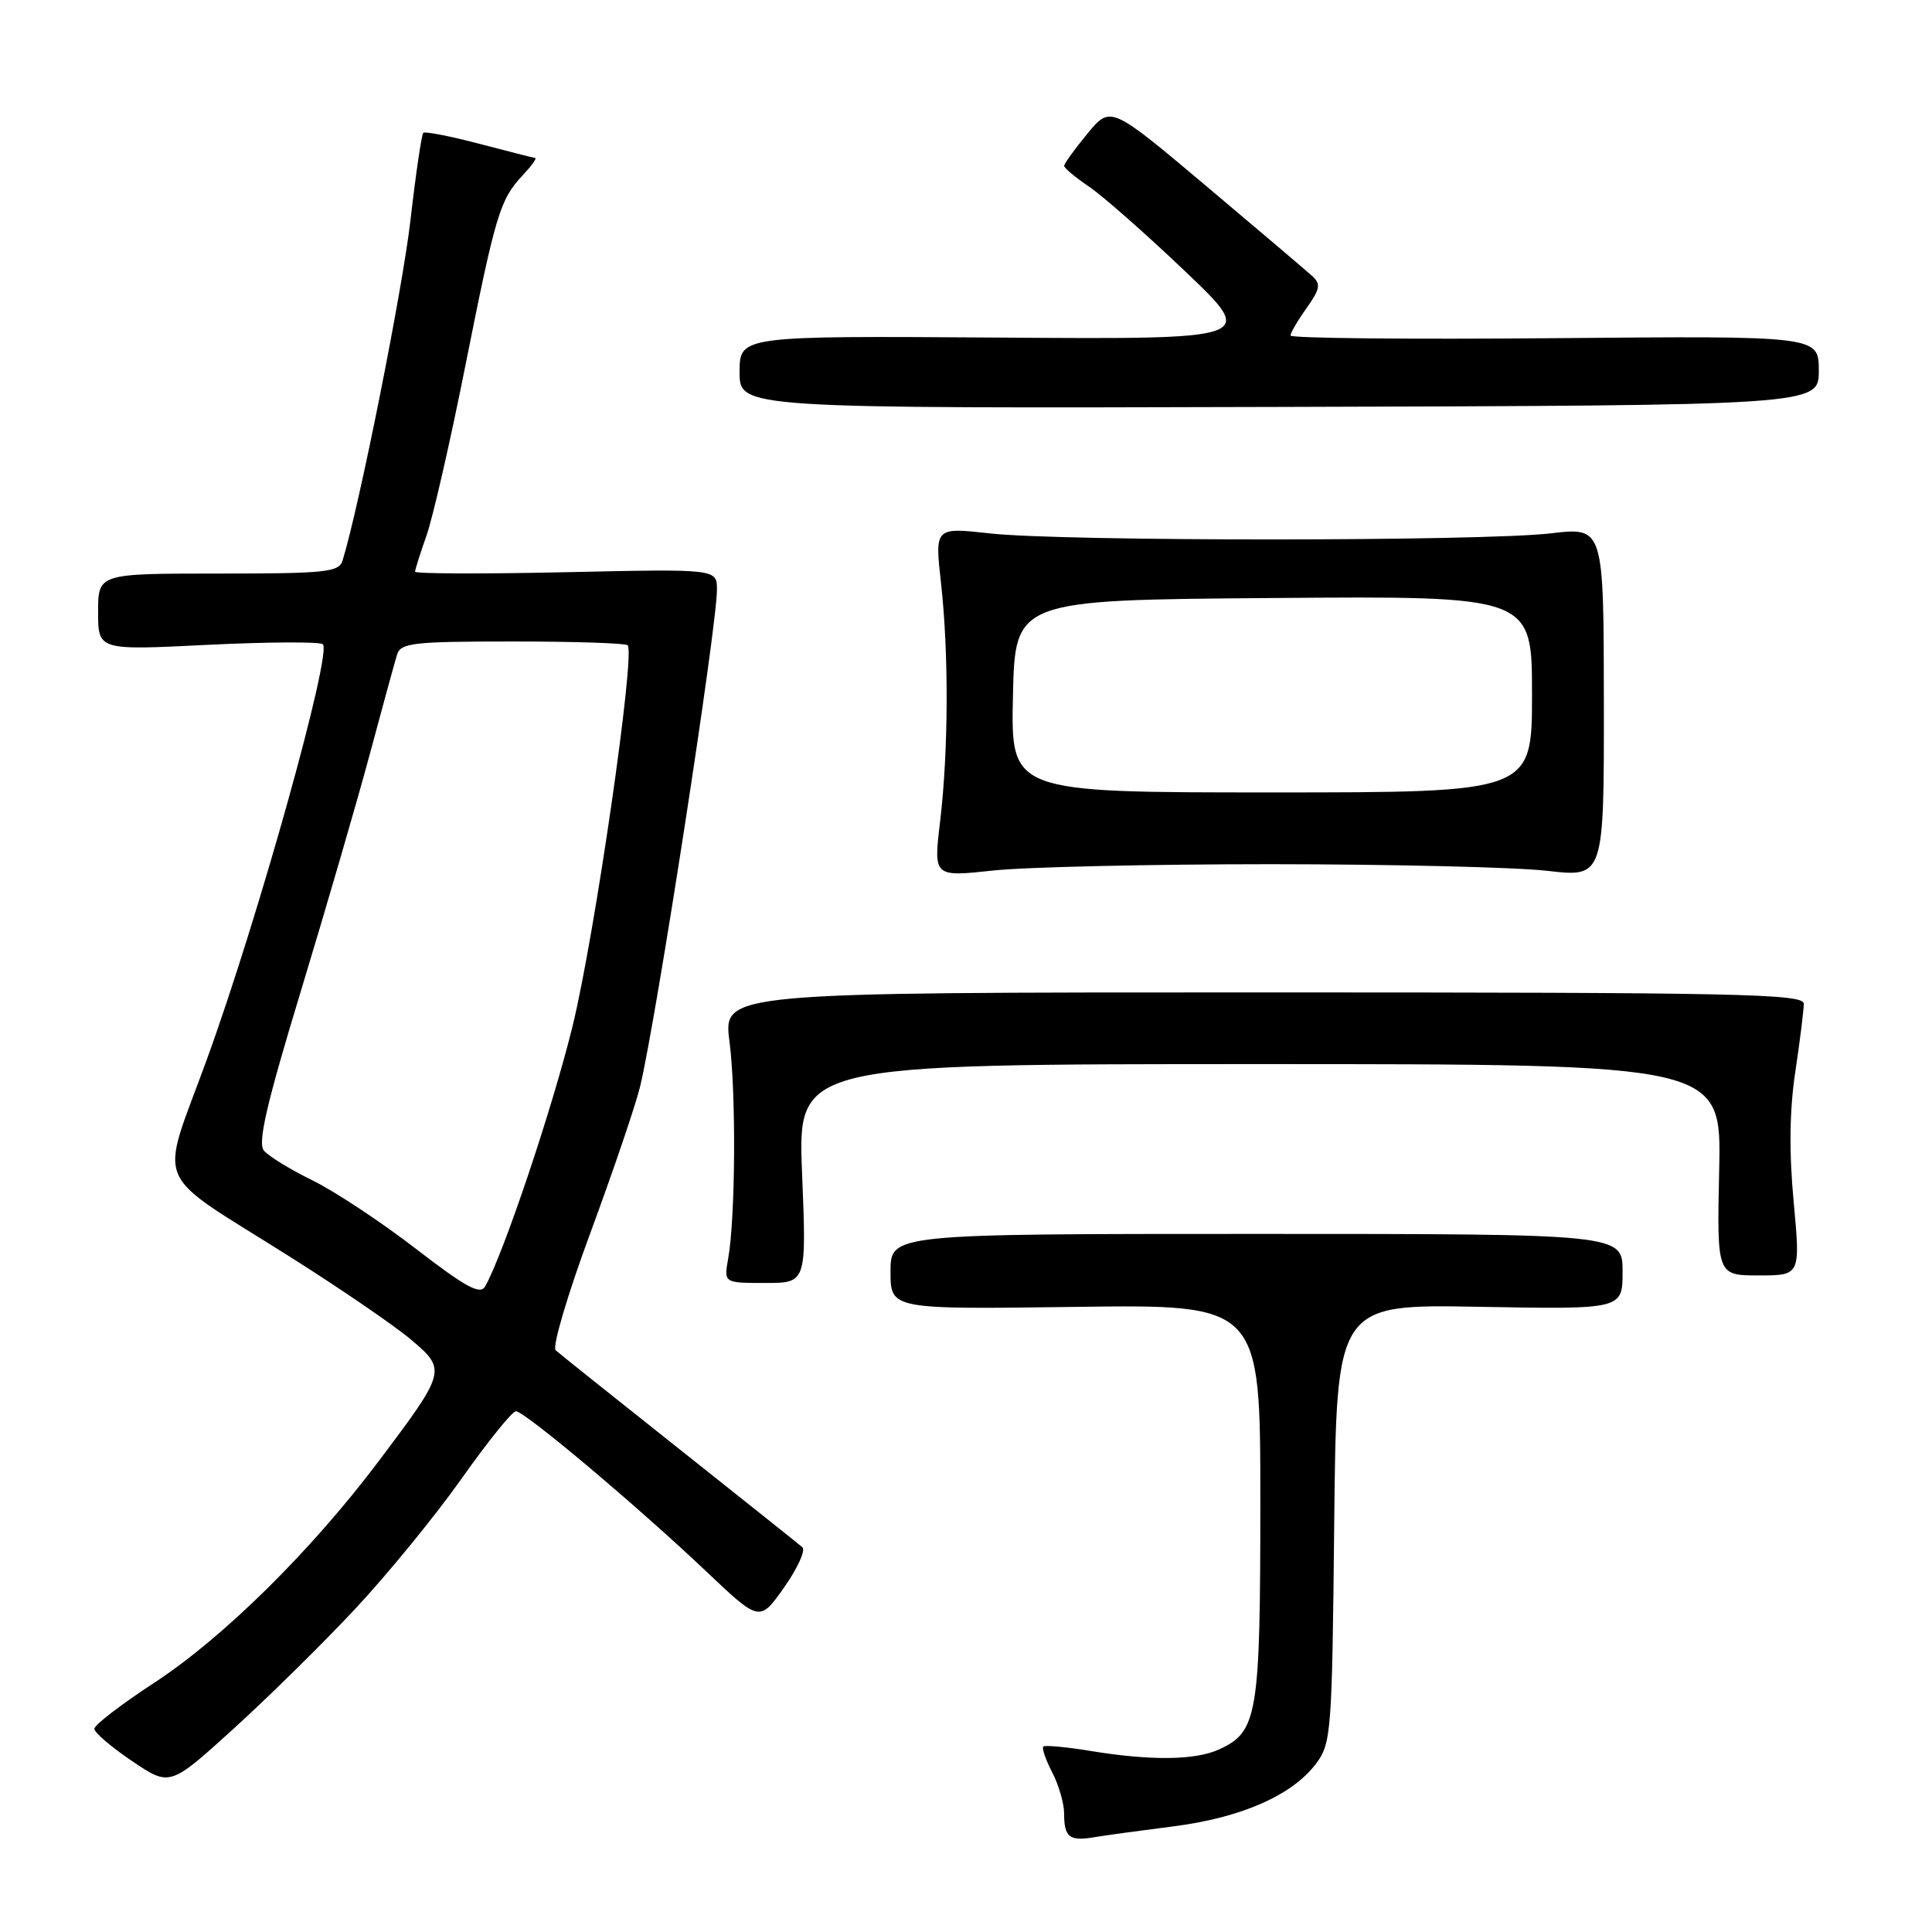 <?xml version="1.0" encoding="UTF-8" standalone="no"?>
<!DOCTYPE svg PUBLIC "-//W3C//DTD SVG 1.1//EN" "http://www.w3.org/Graphics/SVG/1.1/DTD/svg11.dtd" >
<svg xmlns="http://www.w3.org/2000/svg" xmlns:xlink="http://www.w3.org/1999/xlink" version="1.1" viewBox="0 0 256 256">
 <g >
 <path fill="currentColor"
d=" M 155.50 242.00 C 164.50 240.85 171.26 237.87 174.40 233.67 C 176.40 230.99 176.51 229.53 176.79 201.84 C 177.09 172.81 177.09 172.81 196.04 173.16 C 215.00 173.50 215.00 173.50 215.00 168.50 C 215.00 163.50 215.00 163.50 166.50 163.50 C 118.00 163.50 118.00 163.50 118.00 168.50 C 118.00 173.50 118.00 173.50 142.50 173.17 C 167.00 172.84 167.00 172.84 167.00 198.97 C 167.00 227.34 166.64 229.47 161.53 231.81 C 158.36 233.25 152.54 233.32 144.56 232.02 C 141.30 231.48 138.45 231.22 138.24 231.43 C 138.03 231.64 138.56 233.18 139.43 234.86 C 140.29 236.53 141.00 238.97 141.00 240.28 C 141.00 243.42 141.70 243.99 144.87 243.46 C 146.32 243.21 151.10 242.56 155.50 242.00 Z  M 47.07 213.18 C 51.35 208.60 57.69 200.84 61.16 195.93 C 64.63 191.02 67.87 187.00 68.36 187.00 C 69.52 187.00 84.48 199.59 93.58 208.22 C 100.66 214.93 100.66 214.93 103.90 210.34 C 105.68 207.81 106.77 205.42 106.32 205.02 C 105.87 204.63 98.53 198.77 90.00 192.00 C 81.47 185.23 74.11 179.35 73.63 178.92 C 73.14 178.50 75.22 171.49 78.24 163.33 C 81.25 155.17 84.21 146.47 84.81 144.00 C 86.92 135.31 95.00 83.06 95.00 78.13 C 95.00 75.38 95.00 75.38 75.00 75.82 C 64.00 76.06 55.00 76.03 55.00 75.75 C 55.00 75.48 55.68 73.32 56.52 70.95 C 57.35 68.59 59.66 58.52 61.64 48.57 C 65.67 28.37 66.24 26.45 69.24 23.25 C 70.40 22.01 71.16 20.97 70.92 20.94 C 70.69 20.91 67.35 20.06 63.50 19.05 C 59.65 18.04 56.31 17.39 56.09 17.60 C 55.86 17.82 55.09 23.06 54.38 29.25 C 53.32 38.42 47.62 67.02 45.40 74.25 C 44.92 75.82 43.24 76.00 28.93 76.00 C 13.00 76.00 13.00 76.00 13.00 81.08 C 13.00 86.17 13.00 86.17 27.39 85.45 C 35.30 85.06 42.22 85.02 42.76 85.35 C 44.11 86.19 34.23 121.63 27.42 140.35 C 21.10 157.77 19.84 154.79 38.50 166.58 C 45.10 170.75 52.28 175.66 54.45 177.50 C 59.20 181.51 59.15 181.70 50.09 193.73 C 41.17 205.56 29.53 217.04 20.43 222.98 C 16.07 225.83 12.50 228.57 12.50 229.07 C 12.50 229.57 14.75 231.50 17.50 233.35 C 22.50 236.73 22.50 236.73 30.89 229.12 C 35.51 224.93 42.79 217.76 47.07 213.18 Z  M 106.28 155.50 C 105.69 141.00 105.69 141.00 166.90 141.00 C 228.11 141.00 228.11 141.00 227.80 155.00 C 227.50 169.00 227.50 169.00 233.04 169.00 C 238.57 169.00 238.57 169.00 237.67 159.25 C 237.05 152.64 237.12 147.09 237.89 142.00 C 238.51 137.88 239.01 133.82 239.01 133.00 C 239.00 131.68 230.38 131.50 167.41 131.50 C 95.82 131.50 95.82 131.50 96.66 138.00 C 97.55 144.90 97.45 161.33 96.49 166.75 C 95.91 170.00 95.91 170.00 101.39 170.00 C 106.87 170.00 106.87 170.00 106.28 155.50 Z  M 168.50 114.51 C 184.45 114.52 200.88 114.91 205.02 115.39 C 212.54 116.25 212.54 116.25 212.52 93.05 C 212.50 69.85 212.50 69.85 205.50 70.67 C 196.46 71.74 140.72 71.75 131.18 70.68 C 123.87 69.87 123.87 69.87 124.68 77.18 C 125.73 86.52 125.68 99.46 124.57 108.85 C 123.69 116.20 123.69 116.20 131.60 115.35 C 135.94 114.88 152.55 114.51 168.50 114.51 Z  M 241.00 49.11 C 241.00 44.50 241.00 44.50 206.00 44.81 C 186.75 44.98 171.00 44.82 171.00 44.46 C 171.00 44.10 171.96 42.46 173.13 40.82 C 174.92 38.30 175.04 37.63 173.88 36.58 C 173.12 35.89 166.80 30.52 159.83 24.65 C 147.16 13.98 147.16 13.98 144.08 17.72 C 142.39 19.77 141.00 21.69 141.01 21.98 C 141.01 22.27 142.52 23.53 144.37 24.78 C 146.21 26.04 151.94 31.09 157.11 36.02 C 166.50 44.97 166.50 44.97 132.25 44.73 C 98.00 44.50 98.00 44.50 98.00 49.31 C 98.00 54.12 98.00 54.12 169.50 53.92 C 241.00 53.72 241.00 53.72 241.00 49.11 Z  M 55.12 165.48 C 50.53 161.94 44.37 157.86 41.43 156.42 C 38.49 154.98 35.58 153.20 34.97 152.46 C 34.12 151.44 35.31 146.32 39.87 131.31 C 43.18 120.41 47.28 106.33 48.98 100.00 C 50.68 93.67 52.31 87.71 52.61 86.75 C 53.08 85.19 54.71 85.00 67.90 85.00 C 76.02 85.00 82.89 85.22 83.17 85.50 C 84.22 86.55 78.79 124.08 75.86 136.00 C 73.19 146.87 66.75 166.05 64.29 170.45 C 63.64 171.61 61.75 170.59 55.12 165.48 Z  M 134.22 92.25 C 134.50 79.50 134.50 79.50 168.75 79.24 C 203.00 78.97 203.00 78.97 203.00 91.99 C 203.00 105.00 203.00 105.00 168.47 105.00 C 133.94 105.00 133.94 105.00 134.22 92.25 Z "/>
</g>
</svg>